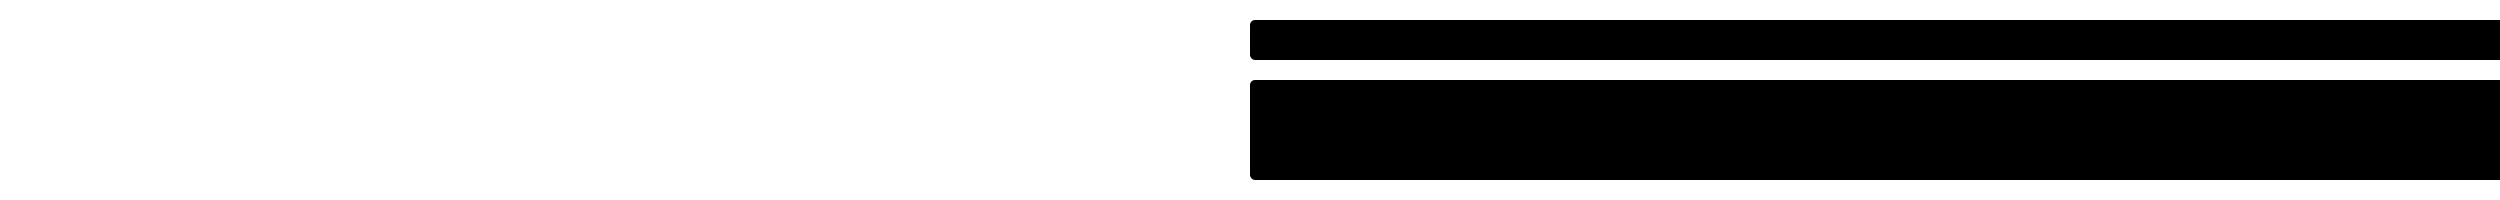 <svg width="100%" height="200" xmlns="http://www.w3.org/2000/svg">
    <style>
        @keyframes colorChange {
        0% { fill: #ececec; }
        50% { fill: #dcdcdc; }
        100% { fill: #ececec; }
        }

        .loading-rect {
        animation: colorChange 1.5s infinite;
        }
    </style>
    <!-- Title line -->
    <rect x="0" y="20" rx="5" ry="5" width="100%" height="40" class="loading-rect" />

    <!-- Content box -->
    <rect x="0" y="80" rx="5" ry="5" width="100%" height="100" class="loading-rect" />
</svg>